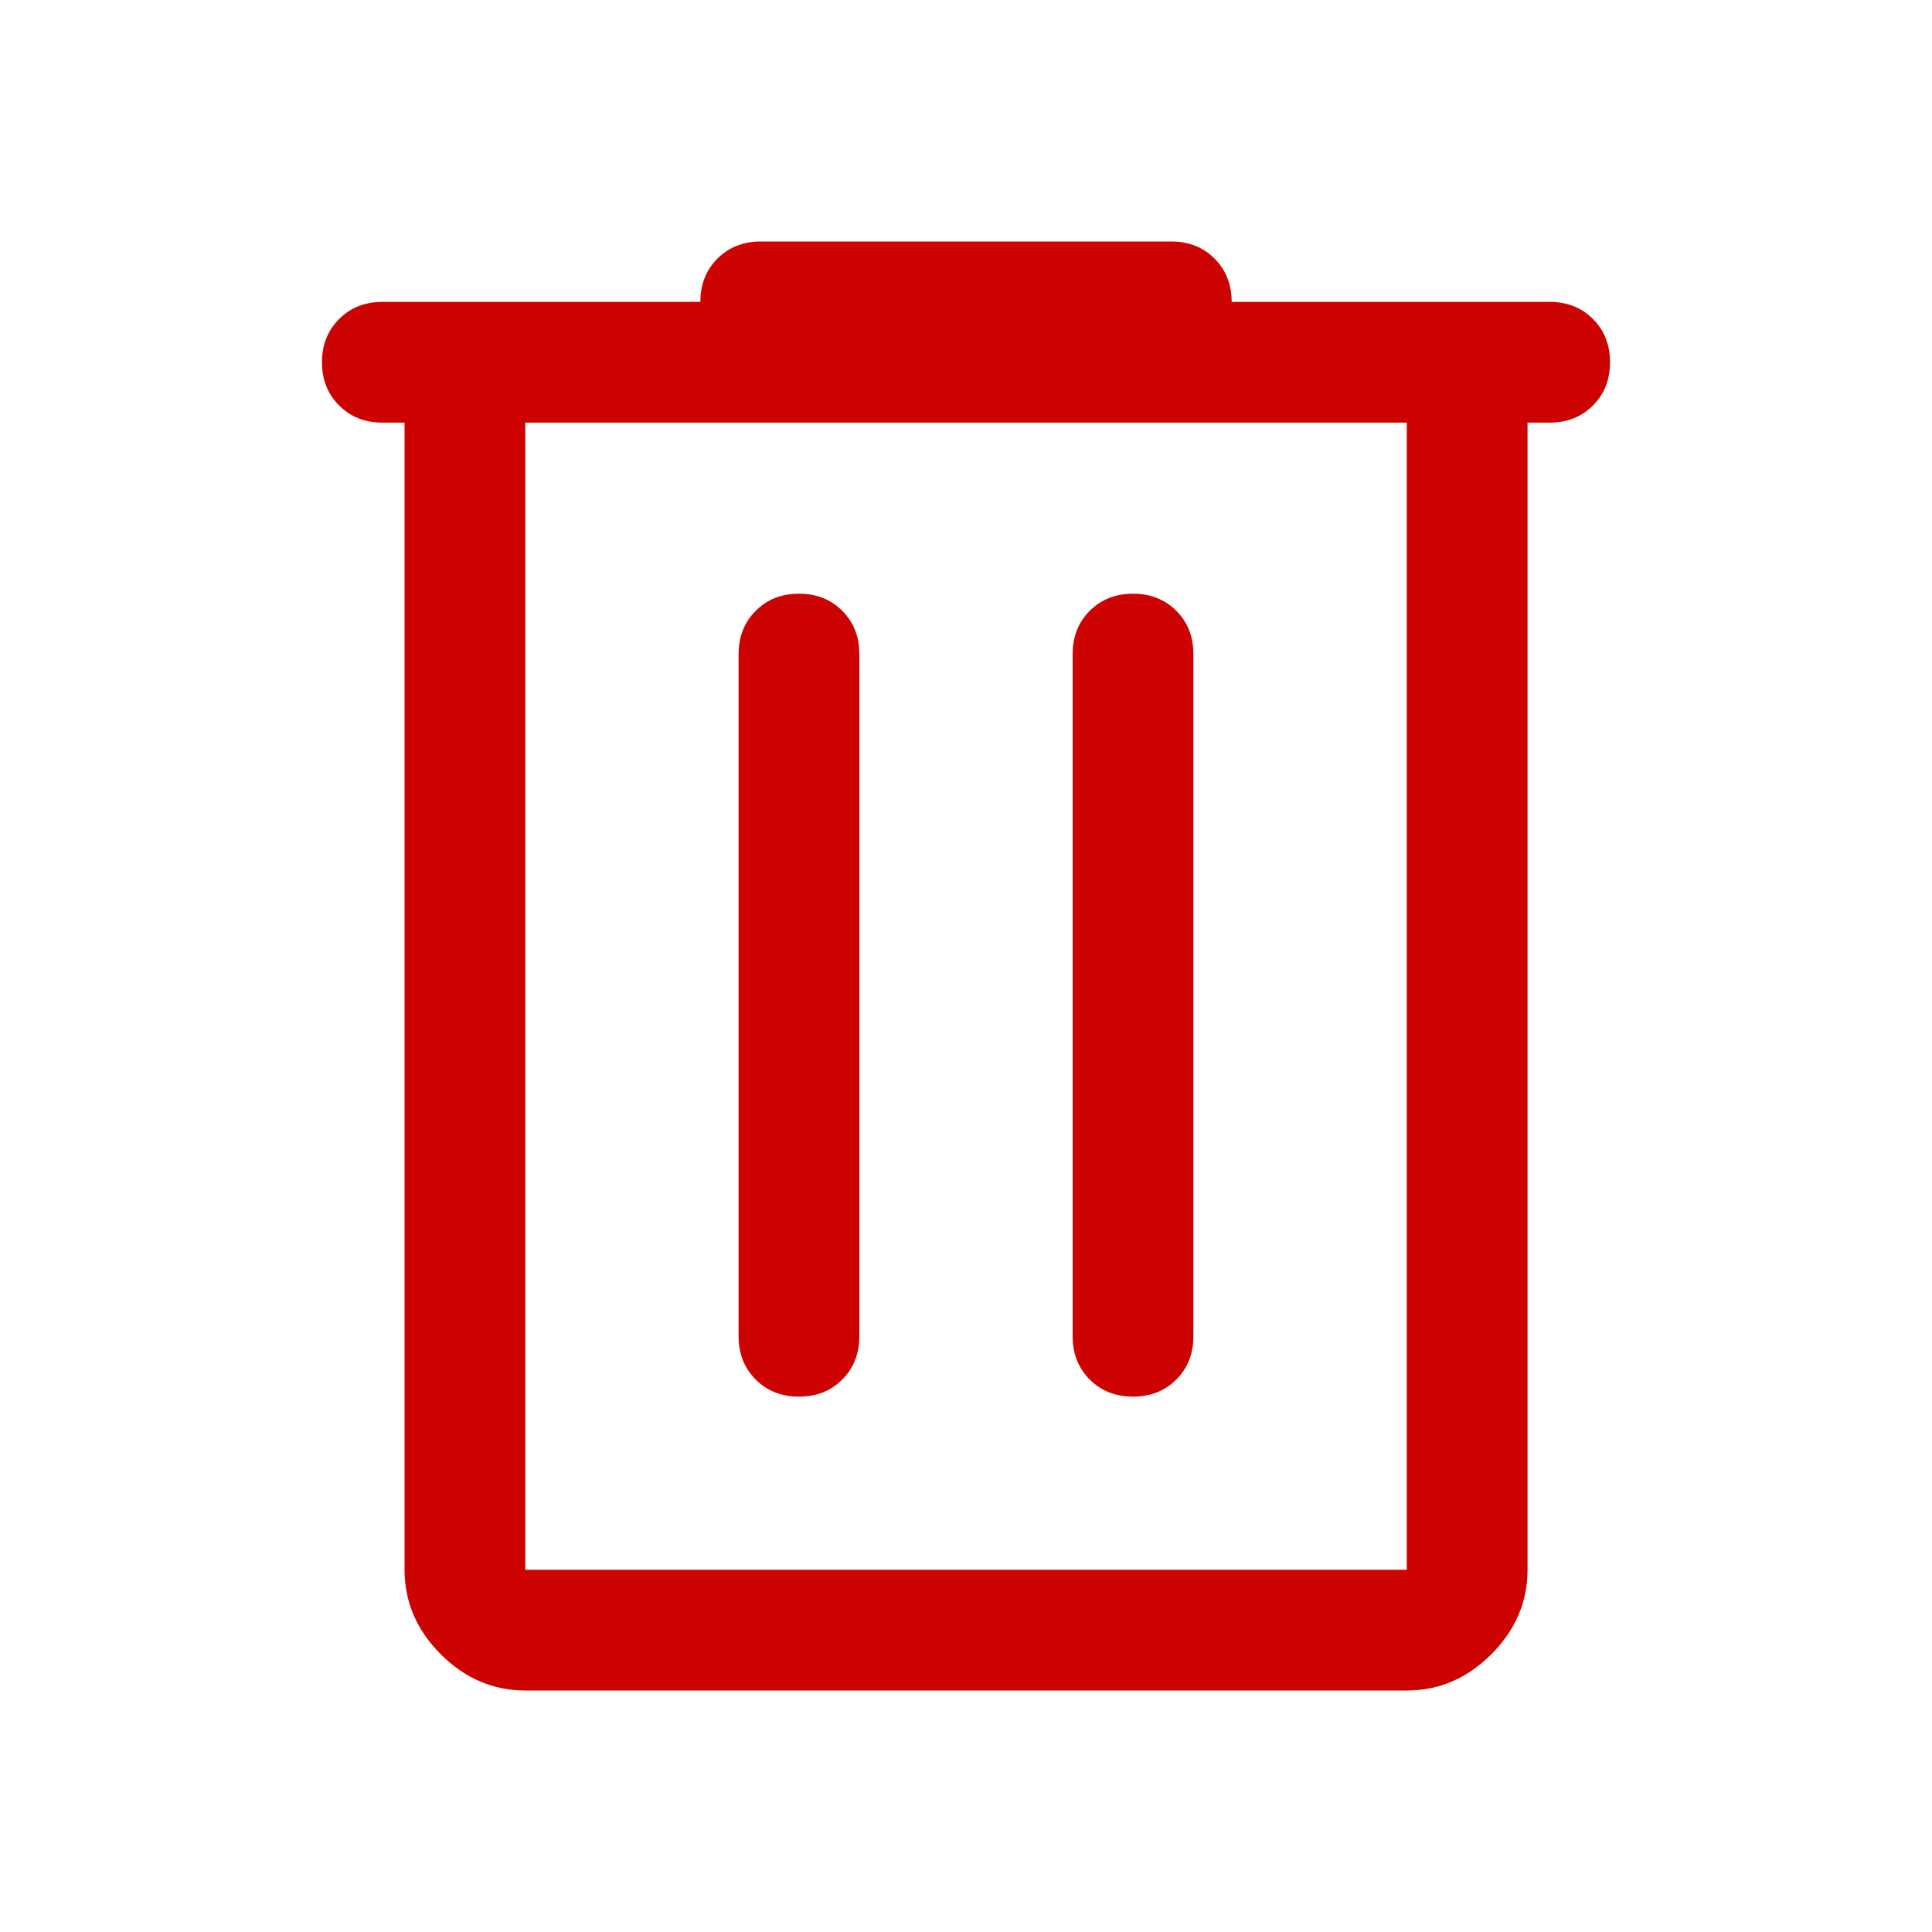 <svg width="20" height="20" viewBox="0 0 20 20" fill="none" xmlns="http://www.w3.org/2000/svg">
<g id="CIN0016-48L">
<path id="Vector" d="M5.438 17.5C5.104 17.5 4.813 17.375 4.563 17.125C4.313 16.875 4.188 16.583 4.188 16.25V4.375H3.958C3.778 4.375 3.629 4.316 3.511 4.198C3.393 4.08 3.333 3.931 3.333 3.75C3.333 3.569 3.393 3.42 3.511 3.302C3.629 3.184 3.778 3.125 3.958 3.125H7.25C7.25 2.944 7.309 2.795 7.427 2.677C7.545 2.559 7.695 2.5 7.875 2.5H12.125C12.306 2.5 12.455 2.559 12.573 2.677C12.691 2.795 12.75 2.944 12.75 3.125H16.042C16.222 3.125 16.372 3.184 16.49 3.302C16.608 3.42 16.667 3.569 16.667 3.75C16.667 3.931 16.608 4.08 16.49 4.198C16.372 4.316 16.222 4.375 16.042 4.375H15.813V16.25C15.813 16.583 15.688 16.875 15.438 17.125C15.188 17.375 14.896 17.5 14.563 17.5H5.438ZM5.438 4.375V16.25H14.563V4.375H5.438ZM7.646 13.833C7.646 14.014 7.705 14.163 7.823 14.281C7.941 14.399 8.09 14.458 8.271 14.458C8.452 14.458 8.601 14.399 8.719 14.281C8.837 14.163 8.896 14.014 8.896 13.833V6.771C8.896 6.59 8.837 6.441 8.719 6.323C8.601 6.205 8.452 6.146 8.271 6.146C8.09 6.146 7.941 6.205 7.823 6.323C7.705 6.441 7.646 6.59 7.646 6.771V13.833ZM11.104 13.833C11.104 14.014 11.163 14.163 11.281 14.281C11.399 14.399 11.549 14.458 11.729 14.458C11.91 14.458 12.059 14.399 12.177 14.281C12.295 14.163 12.354 14.014 12.354 13.833V6.771C12.354 6.59 12.295 6.441 12.177 6.323C12.059 6.205 11.91 6.146 11.729 6.146C11.549 6.146 11.399 6.205 11.281 6.323C11.163 6.441 11.104 6.59 11.104 6.771V13.833Z" fill="#CC0300"/>
</g>
</svg>
